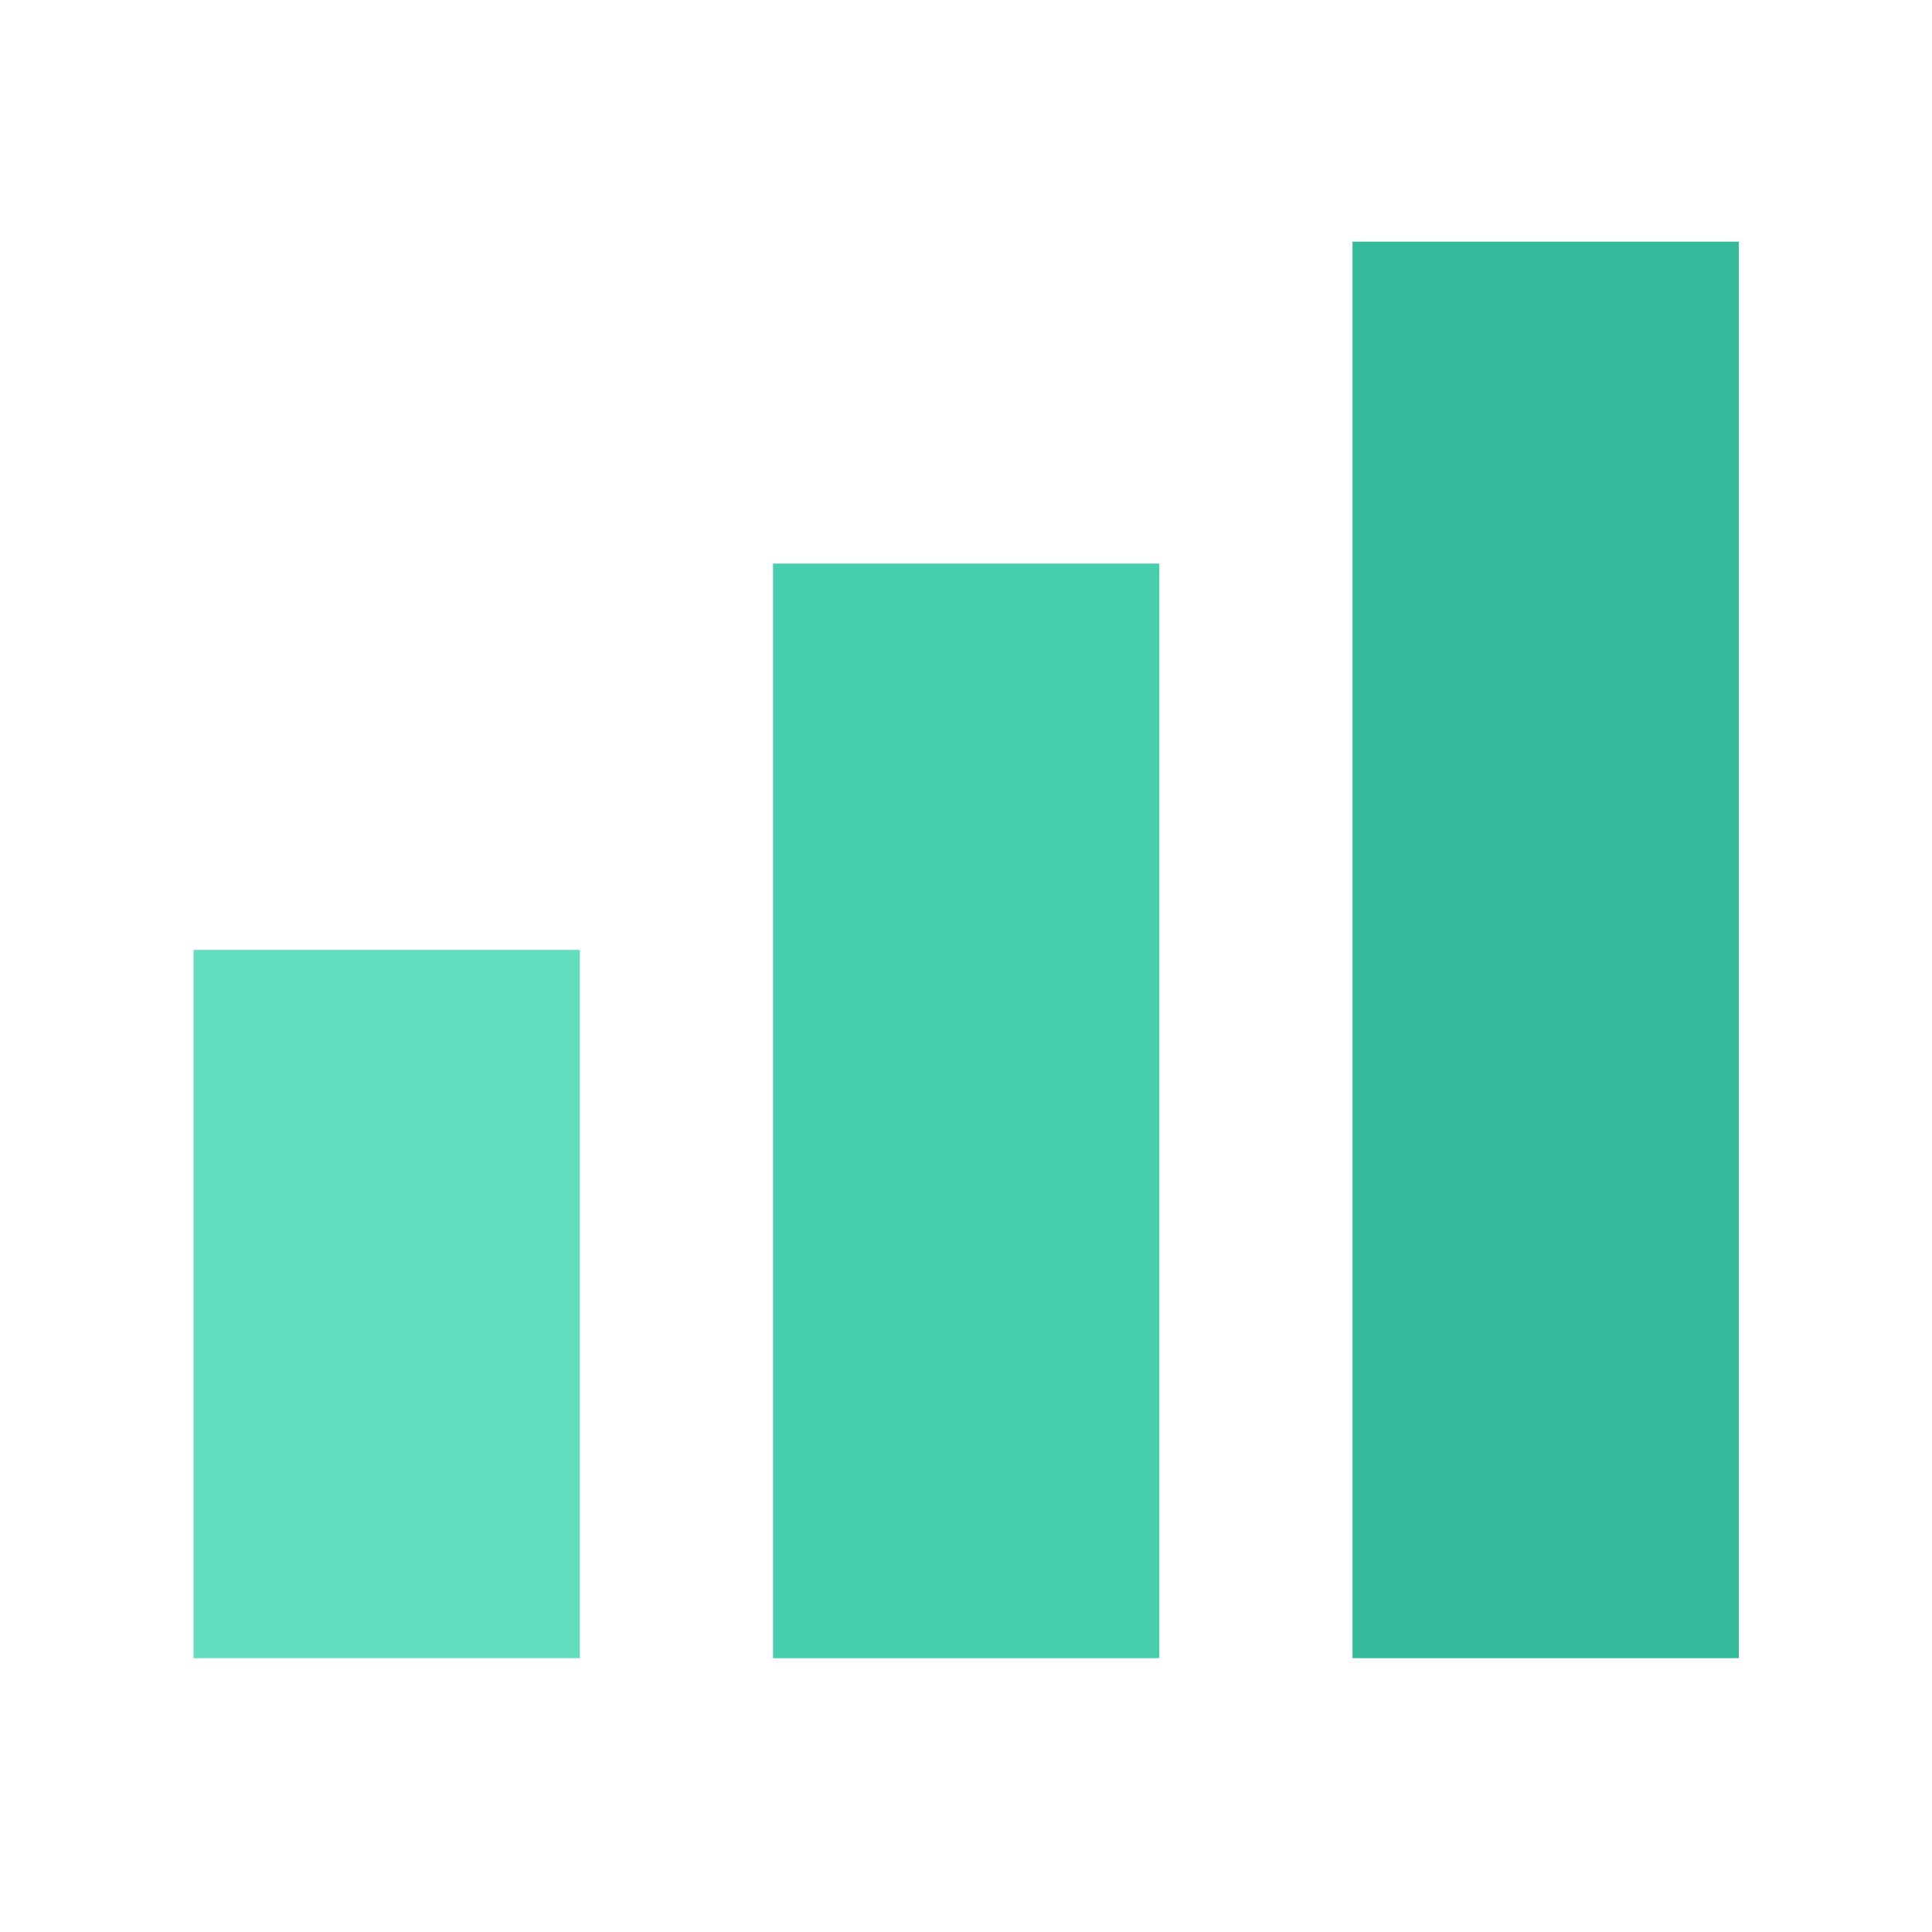 <?xml version="1.0" encoding="iso-8859-1"?>
<!-- Generator: Adobe Illustrator 19.0.0, SVG Export Plug-In . SVG Version: 6.00 Build 0)  -->
<svg version="1.1" xmlns="http://www.w3.org/2000/svg" xmlns:xlink="http://www.w3.org/1999/xlink" x="0px" y="0px"
	 viewBox="0 0 480.098 480.098" style="enable-background:new 0 0 480.098 480.098;" xml:space="preserve">
<path style="fill:#62DDBD;" d="M48.098,236.049h96v176h-96V236.049z"/>
<path style="fill:#46CEAD;" d="M192.098,140.049h96v272h-96V140.049z"/>
<path style="fill:#35BB9B;" d="M336.098,60.049h96v352h-96V60.049z"/>
<g>
</g>
<g>
</g>
<g>
</g>
<g>
</g>
<g>
</g>
<g>
</g>
<g>
</g>
<g>
</g>
<g>
</g>
<g>
</g>
<g>
</g>
<g>
</g>
<g>
</g>
<g>
</g>
<g>
</g>
<g>
</g>
</svg>
